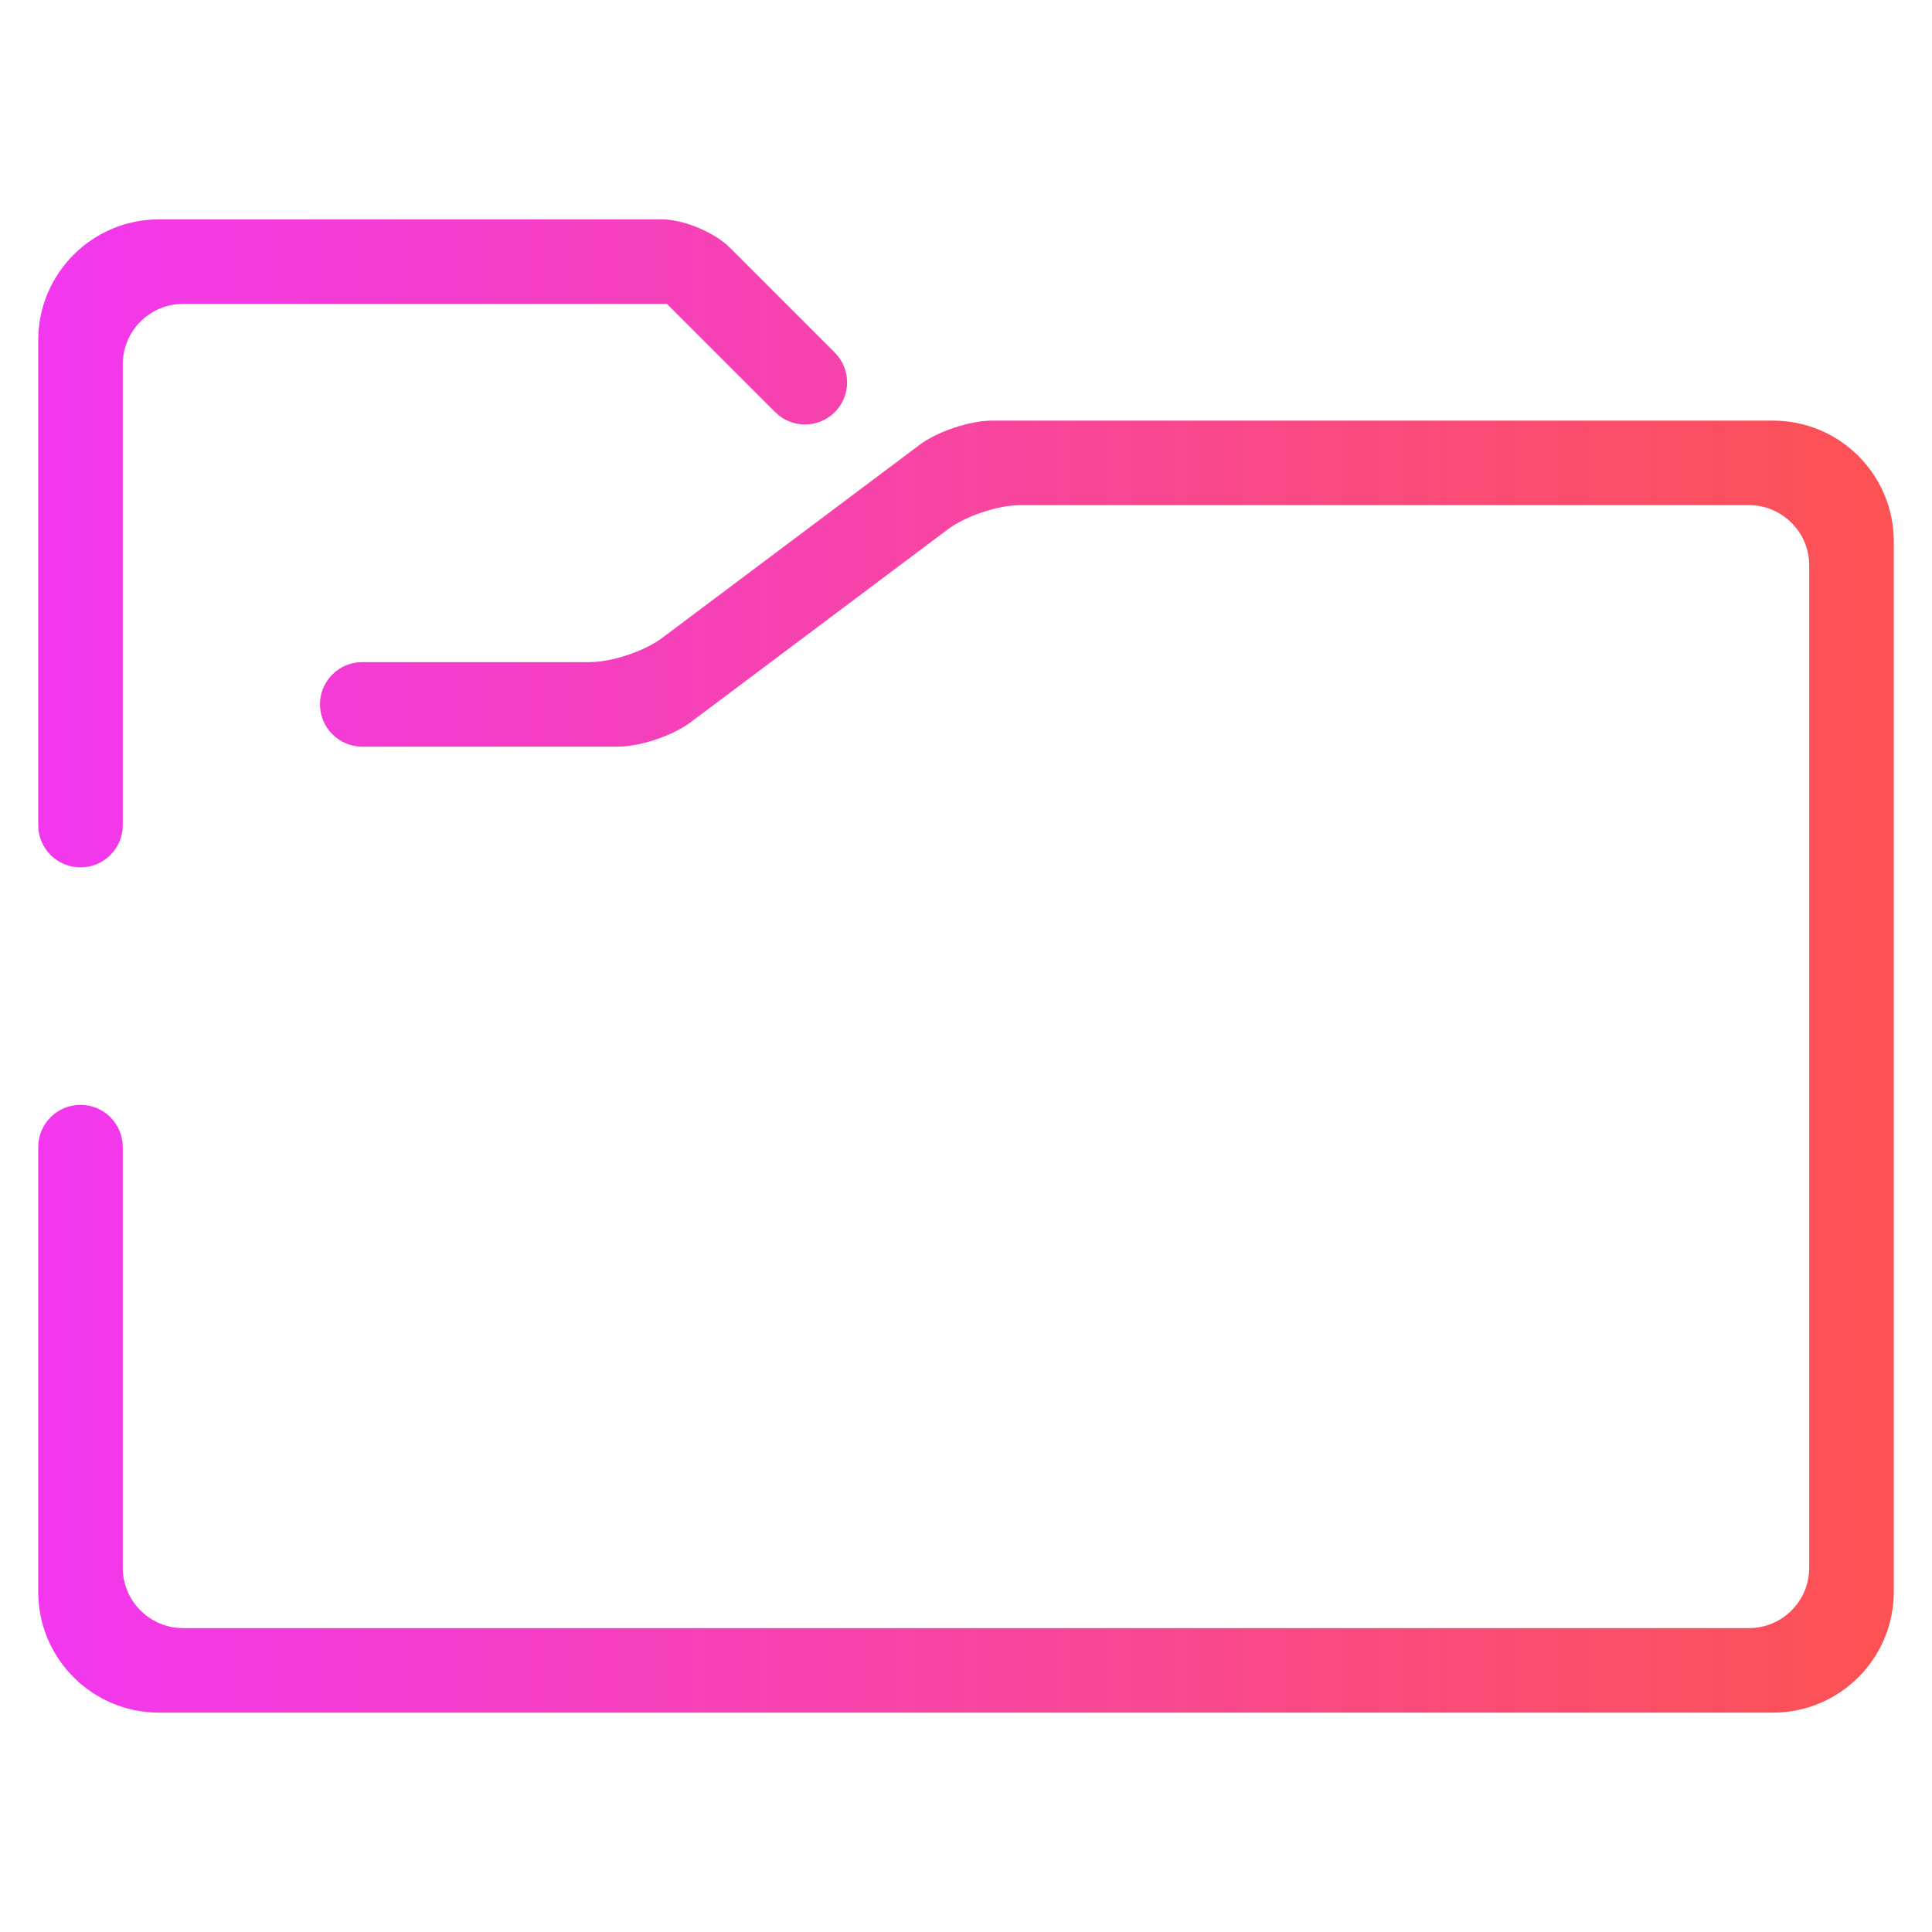 <?xml version="1.0" encoding="UTF-8" standalone="no"?>
<svg
   xmlns:dc="http://purl.org/dc/elements/1.1/"
   xmlns:cc="http://creativecommons.org/ns#"
   xmlns:rdf="http://www.w3.org/1999/02/22-rdf-syntax-ns#"
   xmlns:svg="http://www.w3.org/2000/svg"
   xmlns="http://www.w3.org/2000/svg"
   xmlns:xlink="http://www.w3.org/1999/xlink"
   xmlns:sodipodi="http://sodipodi.sourceforge.net/DTD/sodipodi-0.dtd"
   xmlns:inkscape="http://www.inkscape.org/namespaces/inkscape"
   width="48"
   height="48"
   version="1.1"
   id="svg841"
   sodipodi:docname="folder-bookmark.svg"
   inkscape:version="0.92.4 (5da689c313, 2019-01-14)">
  <sodipodi:namedview
     pagecolor="#ffffff"
     bordercolor="#666666"
     borderopacity="1"
     objecttolerance="10"
     gridtolerance="10"
     guidetolerance="10"
     inkscape:pageopacity="0"
     inkscape:pageshadow="2"
     inkscape:window-width="1280"
     inkscape:window-height="947"
     id="namedview843"
     showgrid="false"
     inkscape:zoom="12.222872"
     inkscape:cx="24.305536"
     inkscape:cy="22.938861"
     inkscape:window-x="0"
     inkscape:window-y="0"
     inkscape:window-maximized="1"
     inkscape:current-layer="g823" />
  <defs
     id="defs829">
    <linearGradient
       inkscape:collect="always"
       id="linearGradient888">
      <stop
         style="stop-color:#f237ef;stop-opacity:1"
         offset="0"
         id="stop884" />
      <stop
         style="stop-color:#fc5252;stop-opacity:1"
         offset="1"
         id="stop886" />
    </linearGradient>
    <linearGradient
       gradientUnits="userSpaceOnUse"
       gradientTransform="matrix(28.81,0,0,42,9.901,4.061)"
       y2="0.5"
       x2="1"
       y1="0.5"
       x1="0"
       id="linearGradient874">
      <stop
         id="stop870"
         style="stop-color:rgb(242,55,239)"
         stop-opacity="1"
         offset="0%" />
      <stop
         id="stop872"
         style="stop-color:rgb(252,82,82)"
         stop-opacity="1"
         offset="98.696%" />
    </linearGradient>
    <linearGradient
       gradientUnits="userSpaceOnUse"
       gradientTransform="matrix(11.661,0,0,17,30.339,20.727)"
       y2="0.5"
       x2="1"
       y1="0.5"
       x1="0"
       id="linearGradient864">
      <stop
         id="stop860"
         style="stop-color:rgb(242,55,239)"
         stop-opacity="1"
         offset="0%" />
      <stop
         id="stop862"
         style="stop-color:rgb(252,82,82)"
         stop-opacity="1"
         offset="98.696%" />
    </linearGradient>
    <linearGradient
       gradientUnits="userSpaceOnUse"
       gradientTransform="matrix(11.661,0,0,17,30.339,20.727)"
       y2="0.5"
       x2="1"
       y1="0.5"
       x1="0"
       id="linearGradient858">
      <stop
         id="stop854"
         style="stop-color:#1737ef;stop-opacity:1"
         stop-opacity="1"
         offset="0%" />
      <stop
         id="stop856"
         style="stop-color:#fc1452;stop-opacity:1"
         stop-opacity="1"
         offset="98.696%" />
    </linearGradient>
    <linearGradient
       y2="50.421"
       x2="42.889"
       y1="6.482"
       x1="0.254"
       id="_lgradient_2"
       gradientTransform="scale(1.115,0.897)"
       gradientUnits="userSpaceOnUse">
      <stop
         stop-color="rgb(254,172,94)"
         offset="1.304%"
         id="stop822" />
      <stop
         stop-color="rgb(199,121,208)"
         offset="53.043%"
         id="stop824" />
      <stop
         stop-color="rgb(75,192,200)"
         offset="99.565%"
         id="stop826" />
    </linearGradient>
    <linearGradient
       id="_lgradient_1"
       x1="0"
       y1="0.5"
       x2="1"
       y2="0.5"
       gradientTransform="matrix(11.661,0,0,17,30.339,20.727)"
       gradientUnits="userSpaceOnUse">
      <stop
         offset="0%"
         stop-opacity="1"
         style="stop-color:rgb(242,55,239)"
         id="stop9" />
      <stop
         offset="98.696%"
         stop-opacity="1"
         style="stop-color:rgb(252,82,82)"
         id="stop11" />
    </linearGradient>
    <linearGradient
       inkscape:collect="always"
       xlink:href="#_lgradient_1"
       id="linearGradient831"
       x1="0.95"
       y1="24"
       x2="47.05"
       y2="24"
       gradientUnits="userSpaceOnUse" />
    <linearGradient
       id="_lgradient_1-3"
       x1="0"
       y1="0.5"
       x2="1"
       y2="0.5"
       gradientTransform="matrix(28.81,0,0,42,9.901,4.061)"
       gradientUnits="userSpaceOnUse">
      <stop
         offset="0%"
         stop-opacity="1"
         style="stop-color:rgb(242,55,239)"
         id="stop9-6" />
      <stop
         offset="98.696%"
         stop-opacity="1"
         style="stop-color:rgb(252,82,82)"
         id="stop11-7" />
    </linearGradient>
    <linearGradient
       inkscape:collect="always"
       xlink:href="#linearGradient888"
       id="linearGradient890"
       x1="0.95"
       y1="24"
       x2="47.05"
       y2="24"
       gradientUnits="userSpaceOnUse" />
  </defs>
  <g
     id="g823"
     style="fill-opacity:1.0;fill:url(#linearGradient831)">
    <g
       id="g882"
       style="fill:url(#linearGradient890);fill-opacity:1">
      <path
         inkscape:connector-curvature="0"
         style="fill:url(#linearGradient890);fill-opacity:1;fill-rule:evenodd"
         d="m 9,18.55 v 0 c -0.58,0 -1.05,-0.47 -1.05,-1.05 v 0 c 0,-0.58 0.47,-1.05 1.05,-1.05 v 0 h 5.65 c 0.552,0 1.358,-0.269 1.8,-0.6 l 6.4,-4.8 c 0.442,-0.331 1.248,-0.6 1.8,-0.6 h 19.4 c 1.656,0 3,1.344 3,3 v 26.1 c 0,1.656 -1.344,3 -3,3 h -40.1 c -1.656,0 -3,-1.344 -3,-3 v -11.05 0 c 0,-0.58 0.47,-1.05 1.05,-1.05 v 0 c 0.58,0 1.05,0.47 1.05,1.05 v 0 10.45 c 0,0.828 0.672,1.5 1.5,1.5 h 38.9 c 0.828,0 1.5,-0.672 1.5,-1.5 v -24.9 c 0,-0.828 -0.672,-1.5 -1.5,-1.5 h -18.1 c -0.552,0 -1.358,0.269 -1.8,0.6 l -6.4,4.8 c -0.442,0.331 -1.248,0.6 -1.8,0.6 z m -5.95,1.95 v 0 c 0,0.58 -0.47,1.05 -1.05,1.05 v 0 c -0.58,0 -1.05,-0.47 -1.05,-1.05 v 0 -12.05 c 0,-1.656 1.344,-3 3,-3 h 12.48 c 0.552,0 1.317,0.317 1.707,0.707 l 2.603,2.603 v 0 c 0.408,0.408 0.408,1.072 0,1.48 v 0 c -0.408,0.408 -1.072,0.408 -1.48,0 v 0 l -2.69,-2.69 h -12.02 c -0.828,0 -1.5,0.672 -1.5,1.5 z"
         id="svg_1"
         sodipodi:nodetypes="ccccccsccsssssssccccccsssssssccscccccccccsssscccccccssccc" />
      <path
         id="path14"
         d="m 37.681,21.444 v 0 c -0.238,0 -0.432,-0.212 -0.432,-0.472 v 0 C 37.249,20.711 37.443,20.5 37.681,20.5 v 0 h 3.455 c 0.477,0 0.864,0.423 0.864,0.944 v 15.464 c 0,0.521 -0.329,0.722 -0.735,0.448 l -4.567,-3.067 c -0.406,-0.273 -1.058,-0.26 -1.455,0.029 l -4.186,3.047 c -0.396,0.288 -0.719,0.101 -0.719,-0.42 V 21.444 c 0,-0.521 0.387,-0.944 0.864,-0.944 h 3.023 v 0 c 0.238,0 0.432,0.211 0.432,0.472 v 0 c 0,0.26 -0.194,0.472 -0.432,0.472 v 0 h -2.591 c -0.238,0 -0.432,0.211 -0.432,0.471 v 13.738 c 0,0.26 0.161,0.354 0.359,0.21 l 4.024,-2.929 c 0.198,-0.144 0.524,-0.151 0.727,-0.014 l 4.456,2.996 c 0.203,0.136 0.368,0.035 0.368,-0.225 V 21.915 c 0,-0.26 -0.194,-0.471 -0.432,-0.471 z m -3.093,4.008 -0.022,0.002 -0.021,0.002 -0.022,0.002 -0.02,0.003 -0.02,0.004 -0.021,0.003 -0.02,0.005 -0.021,0.004 -0.02,0.006 -0.02,0.006 -0.02,0.006 -0.02,0.007 -0.018,0.008 -0.02,0.008 -0.018,0.008 -0.019,0.009 -0.018,0.009 -0.018,0.009 -0.017,0.011 -0.017,0.011 -0.017,0.011 -0.017,0.011 -0.017,0.013 -0.016,0.012 -0.017,0.013 -0.015,0.013 -0.016,0.014 -0.015,0.013 -0.015,0.015 -0.015,0.015 -0.015,0.016 -0.014,0.016 -0.014,0.017 -0.013,0.016 -0.013,0.016 -0.013,0.017 -0.012,0.017 -0.012,0.018 -0.012,0.018 -0.012,0.019 -0.01,0.018 -0.01,0.019 -0.01,0.018 -0.009,0.02 -0.008,0.02 -0.009,0.02 -0.009,0.02 -0.007,0.021 -0.007,0.021 -0.007,0.021 -0.007,0.021 -0.006,0.022 -0.005,0.021 -0.005,0.022 -0.004,0.023 -0.004,0.022 -0.002,0.023 -0.003,0.023 -0.003,0.023 -0.002,0.023 -0.002,0.023 -0.002,0.023 v 0.024 l 7.29e-4,0.027 7.29e-4,0.027 0.002,0.028 0.002,0.028 0.003,0.028 0.004,0.029 0.003,0.029 0.005,0.03 0.006,0.03 0.006,0.03 0.007,0.031 0.007,0.031 0.008,0.032 0.009,0.033 0.01,0.033 0.01,0.033 0.01,0.034 0.012,0.033 0.012,0.035 0.012,0.034 0.014,0.035 0.015,0.035 0.015,0.035 0.016,0.035 0.016,0.036 0.017,0.036 0.017,0.036 0.018,0.036 0.019,0.036 0.02,0.037 0.02,0.037 0.02,0.035 0.044,0.076 0.046,0.074 0.047,0.074 0.048,0.074 0.052,0.074 0.052,0.074 0.054,0.074 0.055,0.072 0.057,0.073 0.058,0.072 0.058,0.072 0.06,0.071 0.06,0.069 0.062,0.069 0.061,0.068 0.061,0.067 0.063,0.065 0.061,0.064 0.063,0.063 0.061,0.062 0.061,0.06 0.061,0.059 0.06,0.057 0.06,0.056 0.058,0.054 0.056,0.052 0.112,0.1 0.105,0.091 0.098,0.084 0.011,0.009 0.012,-0.009 0.098,-0.084 0.106,-0.091 0.112,-0.1 0.056,-0.052 0.058,-0.054 0.059,-0.056 0.06,-0.057 0.06,-0.059 0.062,-0.06 0.061,-0.062 0.062,-0.063 0.062,-0.064 0.062,-0.065 0.062,-0.067 0.061,-0.068 0.061,-0.069 0.06,-0.069 0.06,-0.071 0.059,-0.072 0.058,-0.072 0.058,-0.073 0.055,-0.072 0.055,-0.074 0.052,-0.074 0.051,-0.074 0.049,-0.074 0.047,-0.074 0.046,-0.074 0.043,-0.076 0.02,-0.035 0.02,-0.037 0.02,-0.037 0.018,-0.036 0.019,-0.036 0.017,-0.036 0.017,-0.036 0.017,-0.036 0.015,-0.035 0.015,-0.035 0.015,-0.035 0.014,-0.035 0.013,-0.034 0.012,-0.035 0.012,-0.033 0.011,-0.034 0.01,-0.033 0.009,-0.033 0.009,-0.033 0.009,-0.032 0.007,-0.031 0.007,-0.031 0.005,-0.03 0.006,-0.03 0.005,-0.03 0.004,-0.029 0.004,-0.029 0.003,-0.028 0.002,-0.028 0.002,-0.028 7.29e-4,-0.027 7.29e-4,-0.027 v -0.024 l -0.002,-0.023 -0.002,-0.023 -0.002,-0.023 -0.003,-0.023 -0.003,-0.023 -0.003,-0.023 -0.004,-0.022 -0.004,-0.023 -0.005,-0.022 -0.004,-0.021 -0.006,-0.022 -0.006,-0.021 -0.007,-0.021 -0.007,-0.021 -0.007,-0.021 -0.008,-0.02 -0.009,-0.02 -0.009,-0.02 -0.009,-0.02 -0.009,-0.018 -0.01,-0.019 -0.011,-0.018 -0.012,-0.019 -0.011,-0.018 -0.012,-0.018 -0.012,-0.017 -0.012,-0.017 -0.013,-0.016 -0.014,-0.016 -0.013,-0.017 -0.015,-0.016 -0.015,-0.016 -0.015,-0.015 -0.015,-0.015 -0.015,-0.013 -0.016,-0.014 -0.016,-0.013 -0.016,-0.013 -0.017,-0.012 -0.017,-0.013 -0.017,-0.011 -0.017,-0.011 -0.017,-0.011 -0.018,-0.011 -0.017,-0.009 -0.019,-0.009 -0.018,-0.009 -0.019,-0.008 -0.019,-0.008 -0.019,-0.008 -0.019,-0.007 -0.02,-0.006 -0.019,-0.006 -0.02,-0.006 -0.02,-0.004 -0.02,-0.005 -0.02,-0.003 -0.02,-0.004 -0.021,-0.003 -0.021,-0.002 -0.022,-0.002 -0.021,-0.002 h -0.021 l -0.029,7.28e-4 -0.028,0.002 -0.028,0.002 -0.027,0.003 -0.027,0.005 -0.026,0.005 -0.027,0.006 -0.026,0.007 -0.025,0.008 -0.026,0.009 -0.025,0.011 -0.025,0.01 -0.023,0.011 -0.023,0.011 -0.024,0.013 -0.023,0.013 -0.023,0.013 -0.022,0.016 -0.021,0.016 -0.022,0.016 -0.02,0.017 -0.021,0.018 -0.019,0.019 -0.02,0.019 -0.018,0.02 -0.018,0.021 -0.017,0.021 -0.017,0.022 -0.017,0.022 -0.015,0.023 -0.015,0.023 -0.426,0.712 h -0.386 l -0.426,-0.712 -0.015,-0.023 -0.016,-0.023 -0.016,-0.022 -0.017,-0.022 -0.017,-0.021 -0.017,-0.021 -0.019,-0.02 -0.019,-0.019 -0.02,-0.019 -0.02,-0.018 -0.02,-0.017 -0.021,-0.016 -0.022,-0.016 -0.022,-0.016 -0.022,-0.013 -0.023,-0.013 -0.023,-0.013 -0.024,-0.011 -0.023,-0.011 -0.024,-0.01 -0.026,-0.011 -0.025,-0.009 -0.025,-0.008 -0.026,-0.007 -0.026,-0.006 -0.026,-0.005 -0.028,-0.005 -0.027,-0.003 -0.027,-0.002 -0.028,-0.002 -0.029,-7.28e-4 z m 2.684,-0.78 0.04,0.002 0.039,0.002 0.039,0.004 0.039,0.004 0.039,0.006 0.039,0.007 0.038,0.008 0.038,0.009 0.037,0.011 0.036,0.011 0.037,0.012 0.036,0.013 0.036,0.013 0.036,0.015 0.035,0.016 0.034,0.016 0.034,0.018 0.034,0.018 0.033,0.019 0.033,0.02 0.033,0.021 0.031,0.021 0.031,0.023 0.031,0.023 0.03,0.024 0.03,0.024 0.029,0.025 0.028,0.026 0.028,0.027 0.028,0.028 0.026,0.029 0.026,0.029 0.026,0.029 0.025,0.03 0.023,0.032 0.024,0.031 0.023,0.032 0.022,0.033 0.021,0.033 0.021,0.034 0.019,0.035 0.019,0.035 0.018,0.036 0.018,0.036 0.016,0.037 0.017,0.038 0.015,0.037 0.015,0.038 0.014,0.04 0.012,0.039 0.012,0.039 0.011,0.04 0.009,0.04 0.009,0.041 0.008,0.041 0.007,0.042 0.007,0.042 0.005,0.042 0.004,0.042 0.004,0.043 0.002,0.043 0.002,0.043 7.29e-4,0.044 -7.29e-4,0.046 -0.002,0.046 -0.002,0.046 -0.004,0.046 -0.004,0.046 -0.006,0.046 -0.007,0.047 -0.007,0.046 -0.009,0.046 -0.009,0.046 -0.01,0.046 -0.011,0.046 -0.012,0.046 -0.012,0.046 -0.014,0.046 -0.015,0.046 -0.015,0.045 -0.016,0.046 -0.016,0.045 -0.017,0.046 -0.018,0.045 -0.019,0.045 -0.019,0.045 -0.02,0.045 -0.02,0.045 -0.022,0.045 -0.022,0.045 -0.023,0.045 -0.023,0.044 -0.024,0.045 -0.024,0.045 -0.025,0.045 -0.052,0.087 -0.053,0.088 -0.055,0.086 -0.058,0.086 -0.058,0.085 -0.06,0.084 -0.06,0.083 -0.063,0.081 -0.063,0.081 -0.064,0.08 -0.065,0.079 -0.066,0.077 -0.066,0.076 -0.066,0.075 -0.067,0.074 -0.067,0.072 -0.067,0.072 -0.066,0.069 -0.067,0.068 -0.066,0.066 -0.066,0.065 -0.065,0.062 -0.065,0.062 -0.063,0.059 -0.063,0.057 -0.061,0.057 -0.118,0.106 -0.112,0.096 -0.104,0.089 -0.096,0.08 -0.087,0.07 -0.077,0.061 -0.064,0.051 -0.091,0.069 -0.032,0.024 -0.032,-0.024 -0.091,-0.069 -0.064,-0.051 -0.077,-0.061 -0.087,-0.07 -0.096,-0.08 -0.104,-0.089 -0.113,-0.096 -0.118,-0.106 -0.06,-0.057 -0.063,-0.057 -0.063,-0.059 -0.064,-0.062 -0.065,-0.062 -0.066,-0.065 -0.066,-0.066 -0.066,-0.068 -0.066,-0.069 -0.068,-0.072 -0.067,-0.072 -0.066,-0.074 -0.067,-0.075 -0.066,-0.076 -0.066,-0.077 -0.065,-0.079 -0.065,-0.08 -0.063,-0.081 -0.063,-0.081 -0.061,-0.083 -0.06,-0.084 -0.058,-0.085 -0.057,-0.086 -0.055,-0.086 -0.053,-0.088 -0.051,-0.087 -0.026,-0.045 -0.024,-0.045 -0.023,-0.045 -0.024,-0.044 -0.022,-0.045 -0.023,-0.045 -0.021,-0.045 -0.02,-0.045 -0.02,-0.045 -0.019,-0.045 -0.019,-0.045 -0.019,-0.045 -0.017,-0.046 -0.017,-0.045 -0.015,-0.046 -0.015,-0.045 -0.014,-0.046 -0.014,-0.046 -0.013,-0.046 -0.012,-0.046 -0.01,-0.046 -0.011,-0.046 -0.009,-0.046 -0.008,-0.046 -0.007,-0.046 -0.006,-0.047 -0.006,-0.046 -0.005,-0.046 -0.004,-0.046 -0.002,-0.046 -0.002,-0.046 -7.29e-4,-0.046 7.29e-4,-0.044 0.002,-0.043 0.002,-0.043 0.004,-0.043 0.004,-0.042 0.006,-0.042 0.007,-0.042 0.007,-0.042 0.007,-0.041 0.009,-0.041 0.01,-0.04 0.011,-0.04 0.012,-0.039 0.012,-0.039 0.014,-0.04 0.014,-0.038 0.015,-0.037 0.016,-0.038 0.017,-0.037 0.017,-0.036 0.018,-0.036 0.02,-0.035 0.019,-0.035 0.02,-0.034 0.022,-0.033 0.021,-0.033 0.023,-0.032 0.023,-0.031 0.024,-0.032 0.025,-0.03 0.025,-0.029 0.027,-0.029 0.026,-0.029 0.027,-0.028 0.028,-0.027 0.028,-0.026 0.029,-0.025 0.029,-0.024 0.03,-0.024 0.031,-0.023 0.031,-0.023 0.031,-0.021 0.032,-0.021 0.033,-0.02 0.033,-0.019 0.034,-0.018 0.034,-0.018 0.034,-0.016 0.035,-0.016 0.036,-0.015 0.036,-0.013 0.036,-0.013 0.037,-0.012 0.036,-0.011 0.037,-0.011 0.038,-0.009 0.038,-0.008 0.039,-0.007 0.039,-0.006 0.039,-0.004 0.039,-0.004 0.039,-0.002 0.04,-0.002 0.04,-7.28e-4 0.052,7.28e-4 0.051,0.003 0.05,0.004 0.05,0.007 0.05,0.008 0.049,0.009 0.049,0.011 0.048,0.013 0.047,0.014 0.047,0.016 0.046,0.018 0.046,0.02 0.044,0.021 0.044,0.022 0.044,0.024 0.042,0.025 0.041,0.027 0.041,0.028 0.04,0.029 0.039,0.03 0.038,0.032 0.037,0.034 0.036,0.034 0.036,0.035 0.034,0.037 0.033,0.038 0.032,0.039 0.031,0.04 0.03,0.04 0.029,0.043 0.027,0.043 0.026,0.043 0.027,-0.043 0.027,-0.043 0.029,-0.043 0.029,-0.04 0.032,-0.04 0.032,-0.039 0.033,-0.038 0.034,-0.037 0.035,-0.035 0.036,-0.034 0.037,-0.034 0.038,-0.032 0.039,-0.03 0.04,-0.029 0.041,-0.028 0.042,-0.027 0.043,-0.025 0.043,-0.024 0.044,-0.022 0.044,-0.021 0.046,-0.02 0.046,-0.018 0.047,-0.016 0.047,-0.014 0.047,-0.013 0.049,-0.011 0.05,-0.009 0.05,-0.008 0.05,-0.007 0.051,-0.004 0.051,-0.003 0.051,-7.28e-4 z"
         style="clip-rule:evenodd;isolation:isolate;fill:url(#linearGradient890);fill-opacity:1;fill-rule:evenodd;stroke-width:0.719;stroke-linejoin:round;stroke-miterlimit:1.414"
         inkscape:connector-curvature="0" />
    </g>
  </g>
</svg>
